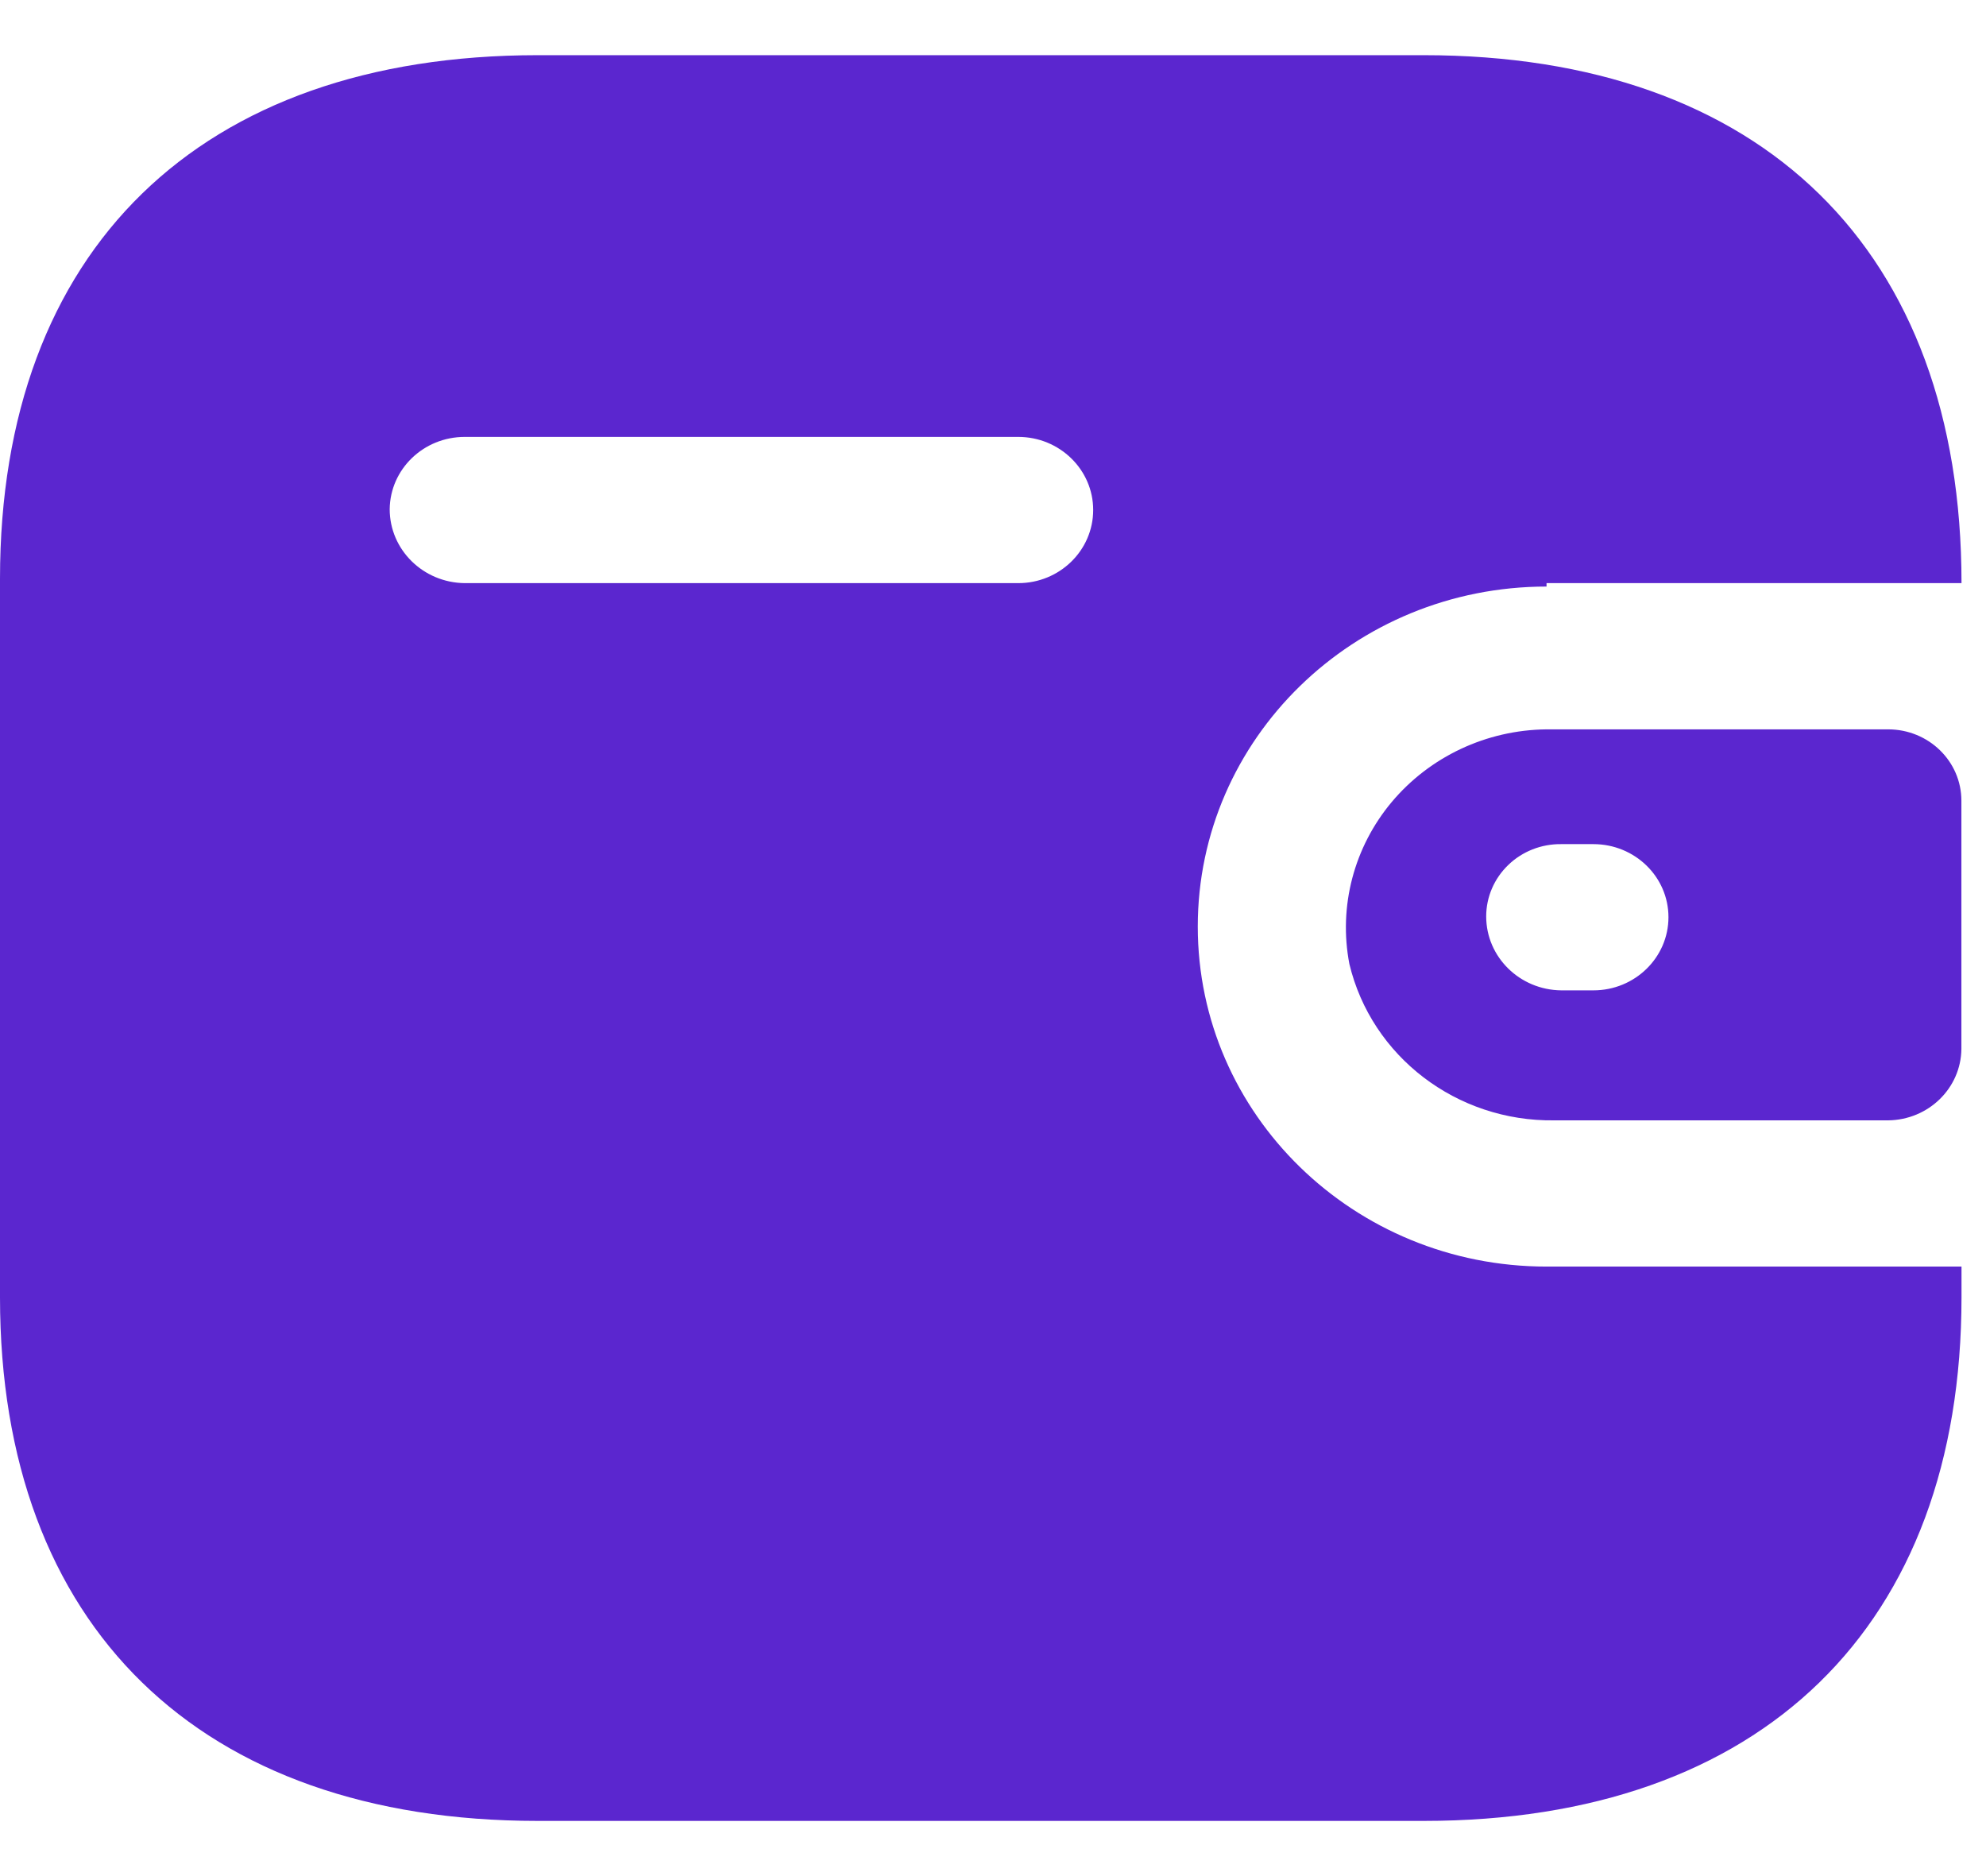 <svg width="18" height="17" viewBox="0 0 18 17" fill="none" xmlns="http://www.w3.org/2000/svg">
<path fill-rule="evenodd" clip-rule="evenodd" d="M14.017 5.284H17.778C17.778 2.264 15.968 0.5 12.903 0.5H4.875C1.809 0.5 0 2.264 0 5.245V11.755C0 14.736 1.809 16.5 4.875 16.5H12.903C15.968 16.5 17.778 14.736 17.778 11.755V11.477H14.017C12.271 11.477 10.856 10.098 10.856 8.396C10.856 6.694 12.271 5.315 14.017 5.315V5.284ZM14.016 6.609H17.113C17.48 6.609 17.777 6.898 17.777 7.256V9.505C17.773 9.861 17.478 10.148 17.113 10.152H14.087C13.203 10.164 12.431 9.574 12.23 8.735C12.13 8.214 12.271 7.676 12.615 7.266C12.96 6.856 13.472 6.615 14.016 6.609ZM14.15 8.974H14.442C14.817 8.974 15.122 8.677 15.122 8.311C15.122 7.945 14.817 7.649 14.442 7.649H14.15C13.97 7.647 13.797 7.715 13.67 7.838C13.542 7.961 13.47 8.129 13.47 8.304C13.47 8.671 13.773 8.97 14.15 8.974ZM4.212 5.284H9.229C9.604 5.284 9.908 4.987 9.908 4.621C9.908 4.256 9.604 3.959 9.229 3.959H4.212C3.839 3.959 3.536 4.251 3.532 4.614C3.532 4.981 3.835 5.28 4.212 5.284Z" fill="#5B26CF"/>
</svg>

